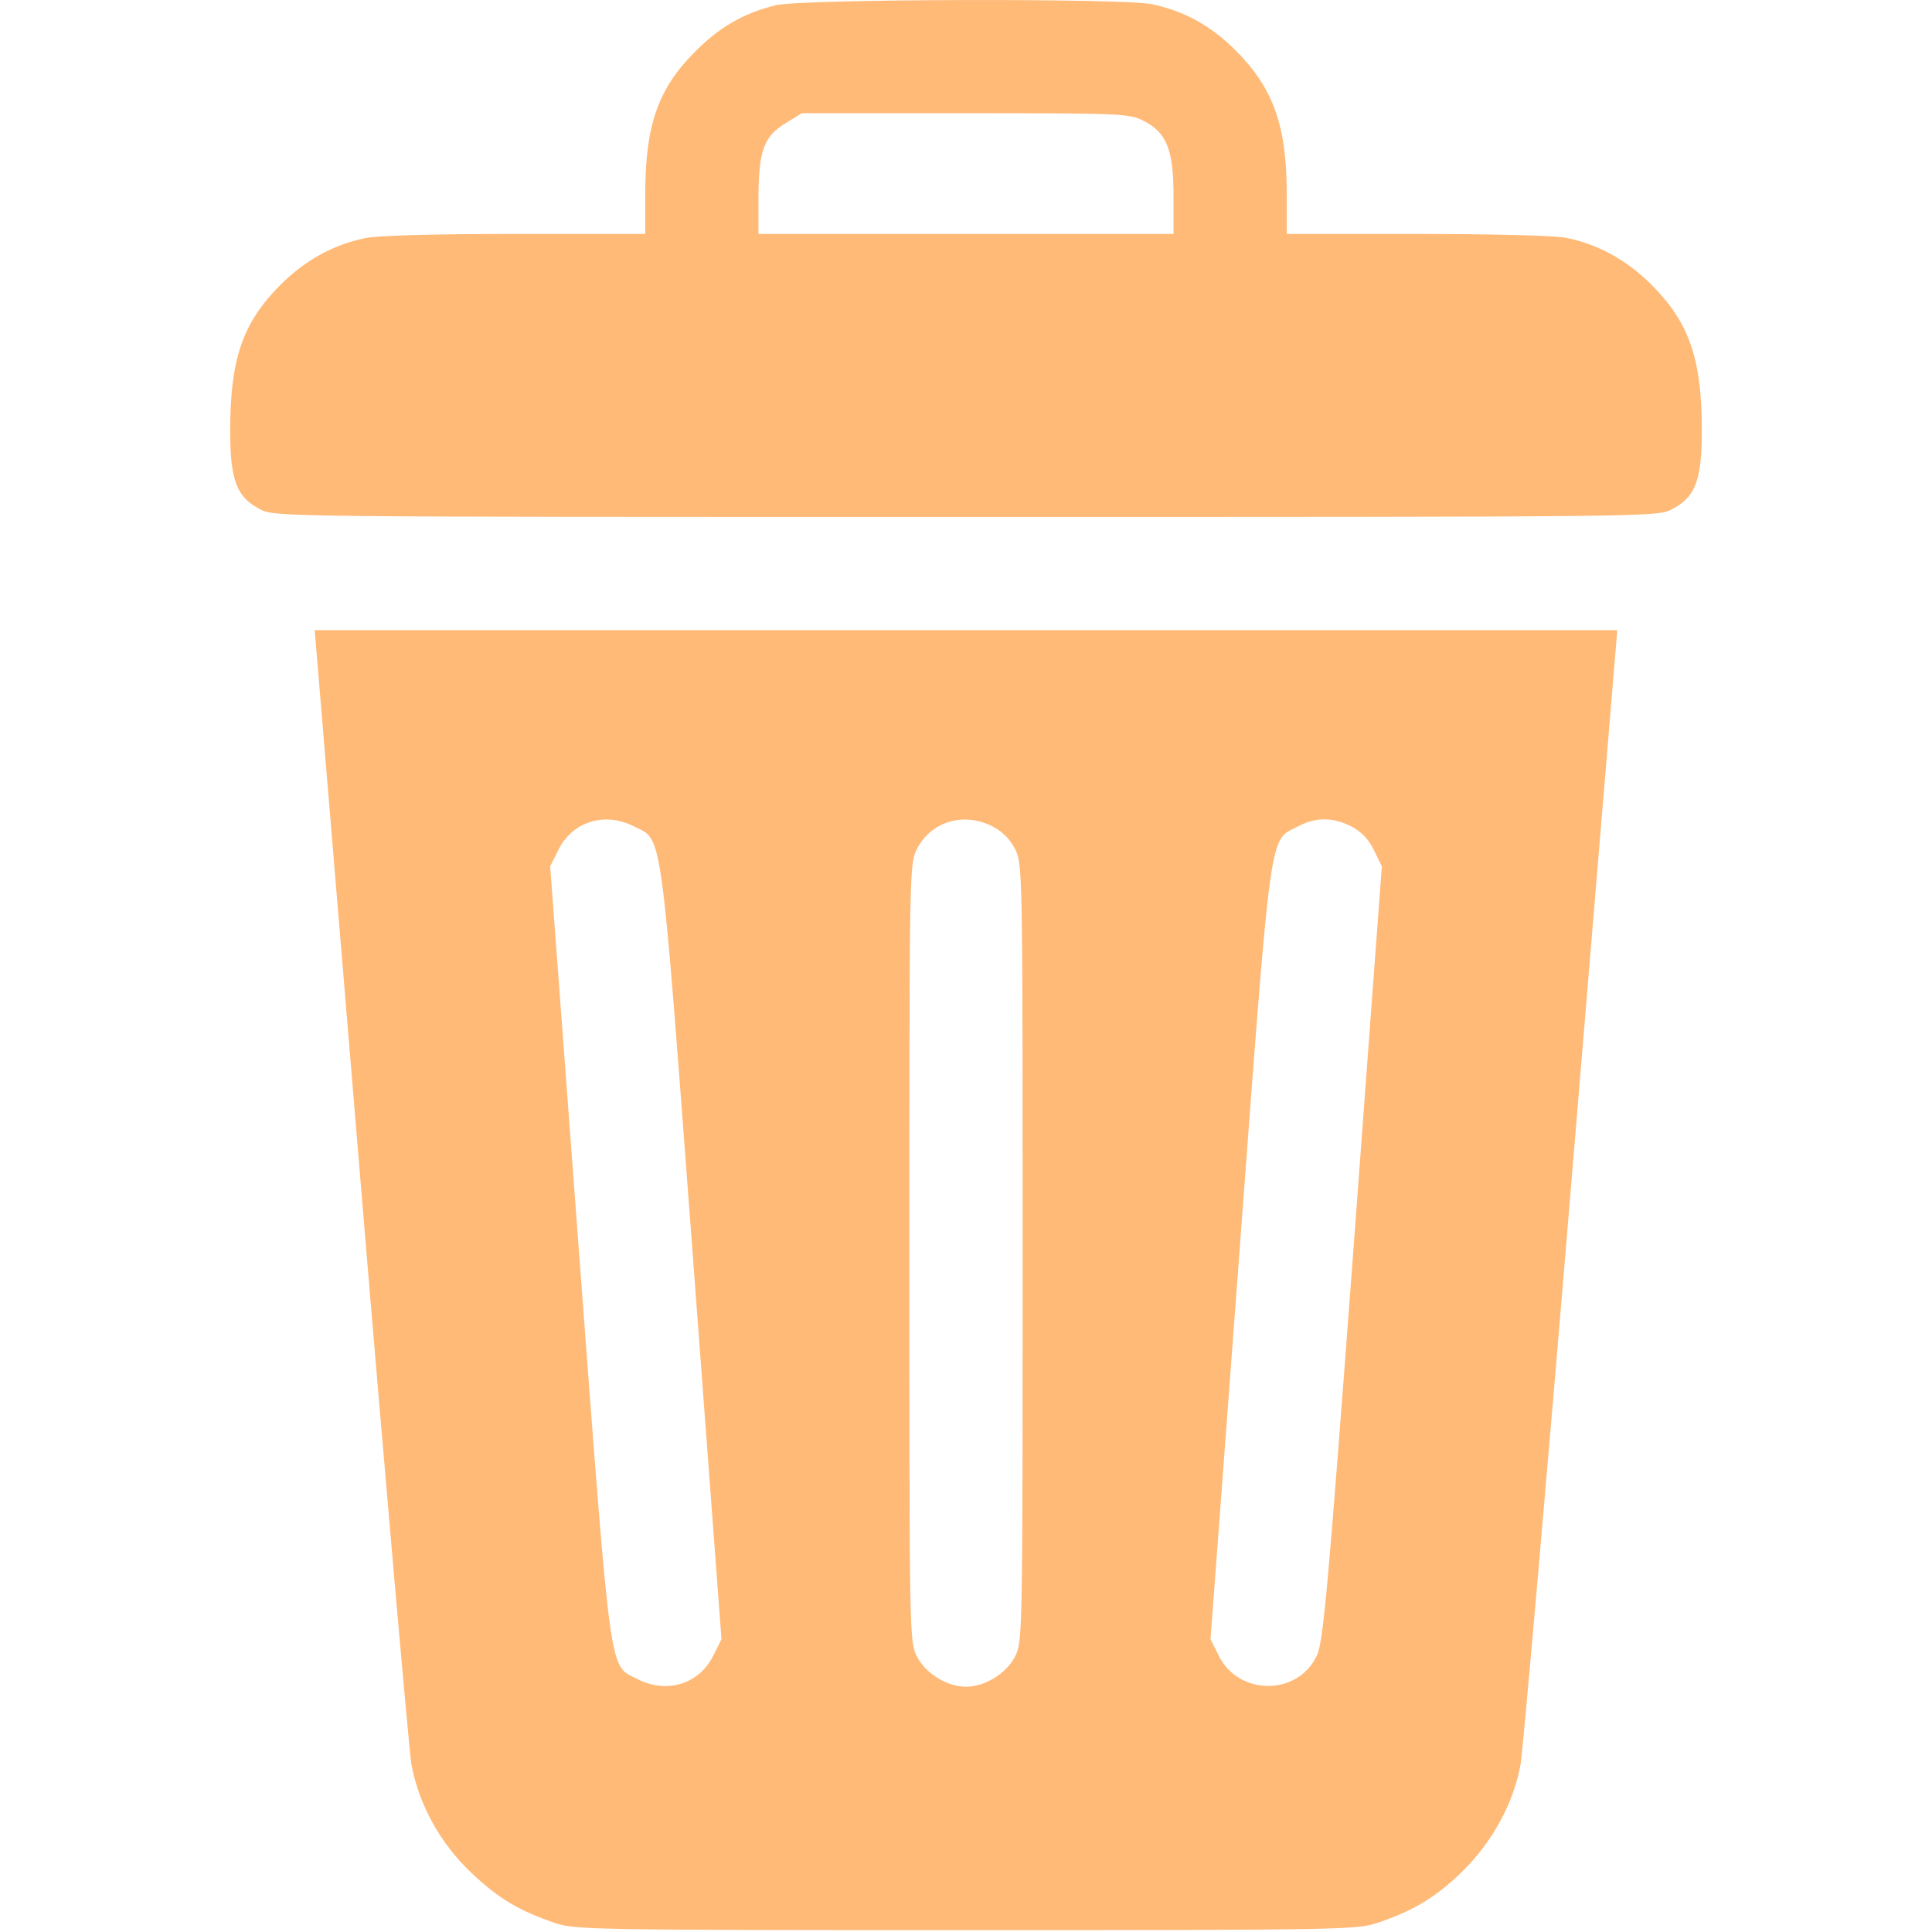 <?xml version="1.0" standalone="no"?>
<!DOCTYPE svg PUBLIC "-//W3C//DTD SVG 20010904//EN"
 "http://www.w3.org/TR/2001/REC-SVG-20010904/DTD/svg10.dtd">
<svg version="1.0" xmlns="http://www.w3.org/2000/svg"
 width="512pt" height="512pt" viewBox="0 0 512 512"
 preserveAspectRatio="xMidYMid meet">

<g transform="translate(0,512) scale(0.1,-0.1)"
fill="#ffba78" stroke="none">
<path d="M2055 5106 c-84 -21 -147 -57 -211 -121 -100 -99 -134 -196 -134
-380 l0 -105 -345 0 c-214 0 -364 -4 -397 -11 -86 -18 -158 -58 -224 -123
-101 -101 -134 -197 -134 -387 0 -132 17 -177 80 -209 39 -20 55 -20 1870 -20
1815 0 1831 0 1870 20 63 32 80 77 80 209 0 190 -33 286 -134 387 -66 66 -144
108 -227 124 -29 6 -206 10 -395 10 l-344 0 0 105 c0 182 -35 280 -135 381
-65 65 -136 105 -223 123 -77 16 -930 14 -997 -3z m975 -306 c62 -31 80 -77
80 -200 l0 -100 -550 0 -550 0 0 103 c1 120 15 157 76 193 l39 24 433 0 c414
0 435 -1 472 -20z"/>
<path d="M956 1983 c67 -808 128 -1499 134 -1537 19 -106 76 -211 160 -290 72
-68 125 -99 220 -132 53 -18 101 -19 1090 -19 989 0 1037 1 1090 19 97 33 153
67 223 134 81 79 139 184 157 288 6 38 67 729 134 1537 l122 1467 -1726 0
-1726 0 122 -1467z m724 947 c77 -39 69 19 155 -1124 l77 -1030 -21 -42 c-36
-76 -123 -104 -201 -64 -77 39 -69 -19 -155 1124 l-77 1030 21 42 c36 76 123
104 201 64z m950 0 c26 -13 47 -34 60 -60 20 -39 20 -57 20 -1070 0 -1013 0
-1031 -20 -1070 -23 -45 -80 -80 -130 -80 -50 0 -107 35 -130 80 -20 39 -20
57 -20 1070 0 1013 0 1031 20 1070 37 73 124 99 200 60z m951 0 c27 -14 46
-34 60 -63 l21 -43 -76 -1025 c-67 -894 -79 -1029 -96 -1066 -50 -108 -209
-108 -261 1 l-21 42 77 1030 c85 1139 78 1084 153 1123 48 26 93 26 143 1z"/>
</g>
</svg>

